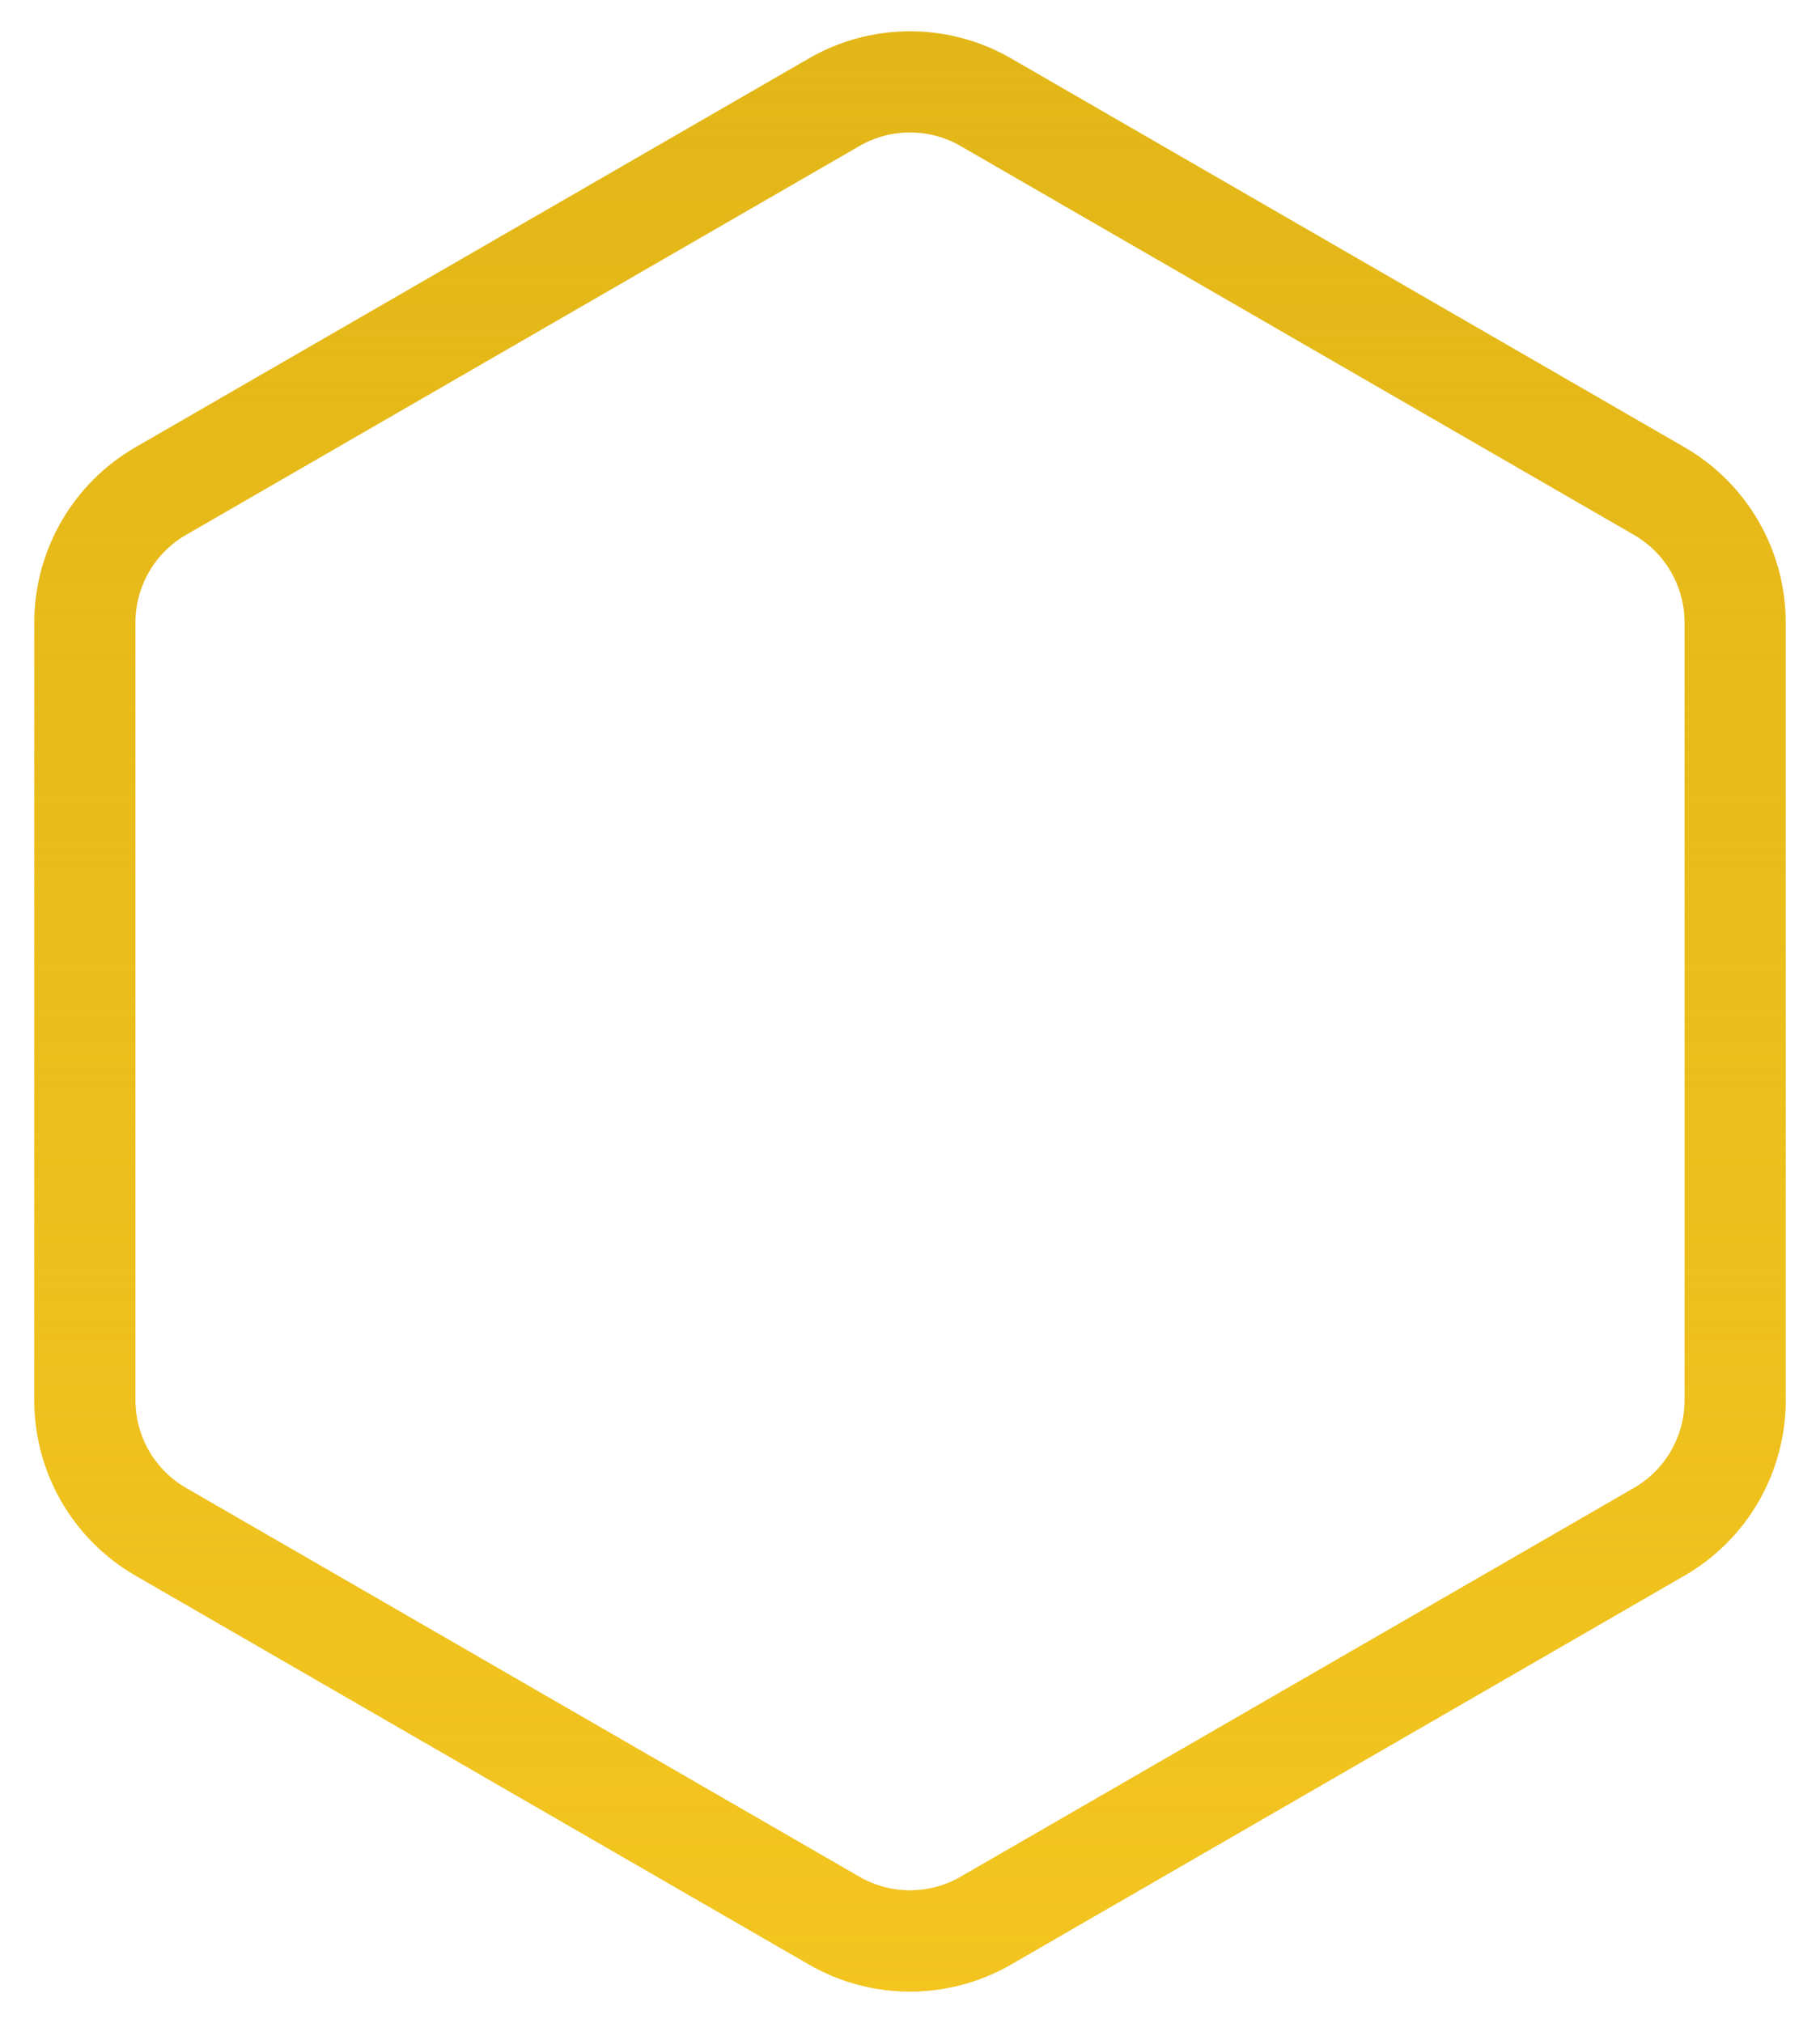 <svg xmlns="http://www.w3.org/2000/svg" width="36" height="40" viewBox="0 0 36 40" fill="none">
  <path d="M16.5 2.021C17.428 1.485 18.572 1.485 19.5 2.021L32.821 9.711C33.749 10.247 34.321 11.238 34.321 12.309V27.691C34.321 28.762 33.749 29.753 32.821 30.289L19.5 37.979C18.572 38.515 17.428 38.515 16.5 37.979L3.179 30.289C2.251 29.753 1.679 28.762 1.679 27.691V12.309C1.679 11.238 2.251 10.247 3.179 9.711L16.5 2.021Z" stroke="#E2B617" stroke-width="2"/>
  <path d="M16.5 2.021C17.428 1.485 18.572 1.485 19.5 2.021L32.821 9.711C33.749 10.247 34.321 11.238 34.321 12.309V27.691C34.321 28.762 33.749 29.753 32.821 30.289L19.5 37.979C18.572 38.515 17.428 38.515 16.5 37.979L3.179 30.289C2.251 29.753 1.679 28.762 1.679 27.691V12.309C1.679 11.238 2.251 10.247 3.179 9.711L16.5 2.021Z" stroke="url(#paint0_linear_4425_17790)" stroke-width="2"/>
  <defs>
    <linearGradient id="paint0_linear_4425_17790" x1="41.156" y1="3.41562e-09" x2="41.156" y2="40" gradientUnits="userSpaceOnUse">
      <stop stop-color="#FDCD24" stop-opacity="0"/>
      <stop offset="1" stop-color="#FDCD24" stop-opacity="0.65"/>
    </linearGradient>
  </defs>
</svg>